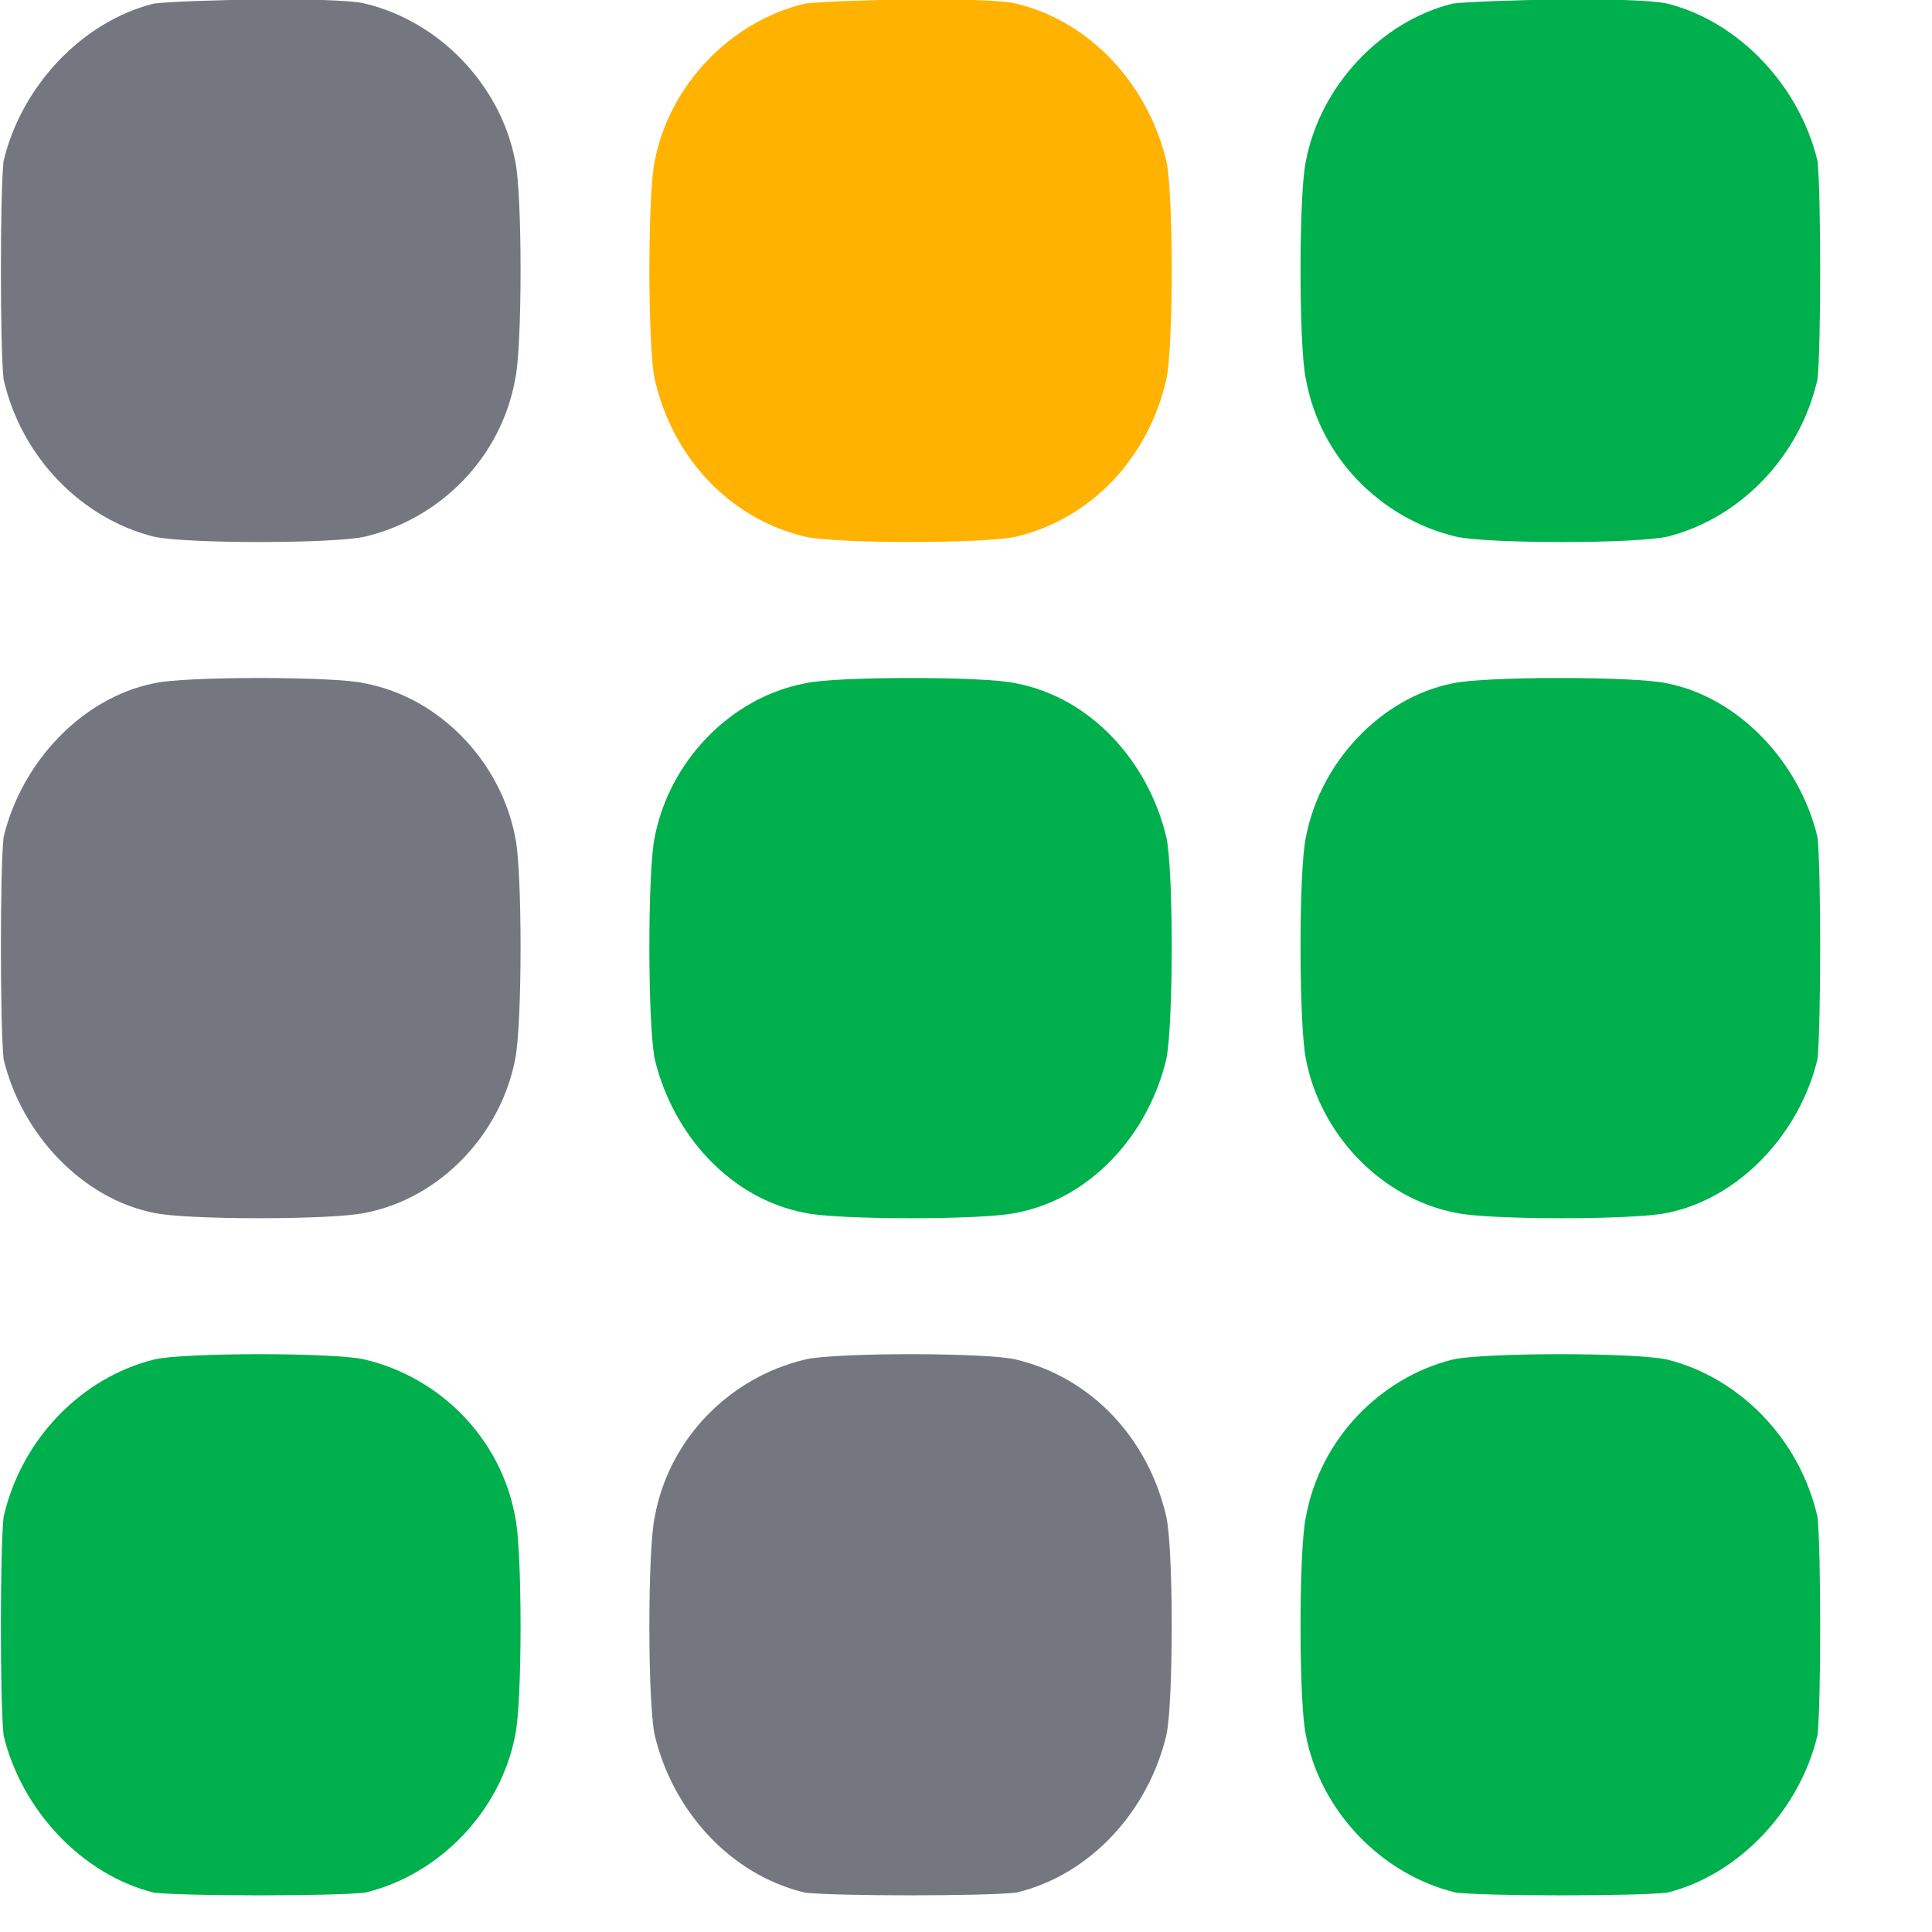 <?xml version="1.0" encoding="UTF-8" standalone="no"?>
<!DOCTYPE svg PUBLIC "-//W3C//DTD SVG 20010904//EN"
              "http://www.w3.org/TR/2001/REC-SVG-20010904/DTD/svg10.dtd">
<svg
	xmlns="http://www.w3.org/2000/svg"
     width="24px" height="24px"
     viewBox="0 0 540 540">
	<defs>
		<filter id="shadow">
			<feDropShadow dx="6" dy="6" stdDeviation="6" flood-opacity="0.8" />
		</filter>
	</defs>
	<g filter="url(#shadow)">
		<path id="green"
        fill="#00b04c"
        d="M466 191C457 189 415 189 406 191 386 195 369 213 365 234 363 243 363 286 365 296 369 317 386 335 407 339 416 341 457 341 466 339 486 335 503 317 508 296 509 286 509 243 508 234 503 213 486 195 466 191M466 380C457 378 415 378 406 380 386 385 369 402 365 424 363 433 363 476 365 485 369 506 386 524 407 529 416 530 457 530 466 529 486 524 503 506 508 485 509 476 509 433 508 424 503 402 486 385 466 380M102 380C94 378 51 378 43 380 23 385 6 402 1 424-0 433-0 476 1 485 6 506 23 524 43 529 52 530 93 530 102 529 123 524 140 506 144 485 146 476 146 433 144 424 140 402 123 385 102 380M284 191C276 189 233 189 225 191 204 195 187 213 183 234 181 243 181 286 183 296 188 317 204 335 225 339 234 341 275 341 284 339 305 335 321 317 326 296 328 286 328 243 326 234 321 213 305 195 284 191M466 1C457-1 415-0 406 1 386 6 369 24 365 45 363 54 363 97 365 106 369 128 386 145 407 150 416 152 457 152 466 150 486 145 503 128 508 106 509 97 509 54 508 45 503 24 486 6 466 1" />
		<path id="yellow"
        fill="#ffb300"
        d="M284 1C276-1 233-0 225 1 204 6 187 24 183 45 181 54 181 97 183 106 188 128 204 145 225 150 234 152 275 152 284 150 305 145 321 128 326 106 328 97 328 54 326 45 321 24 305 6 284 1" />
		<path id="gray"
        fill="#74777f"
        d="M102 191C94 189 51 189 43 191 23 195 6 213 1 234-0 243-0 286 1 296 6 317 23 335 43 339 52 341 93 341 102 339 123 335 140 317 144 296 146 286 146 243 144 234 140 213 123 195 102 191M102 1C94-1 51-0 43 1 23 6 6 24 1 45-0 54-0 97 1 106 6 128 23 145 43 150 52 152 93 152 102 150 123 145 140 128 144 106 146 97 146 54 144 45 140 24 123 6 102 1Z M284 380C276 378 233 378 225 380 204 385 187 402 183 424 181 433 181 476 183 485 188 506 204 524 225 529 234 530 275 530 284 529 305 524 321 506 326 485 328 476 328 433 326 424 321 402 305 385 284 380" />
	</g>
</svg>
